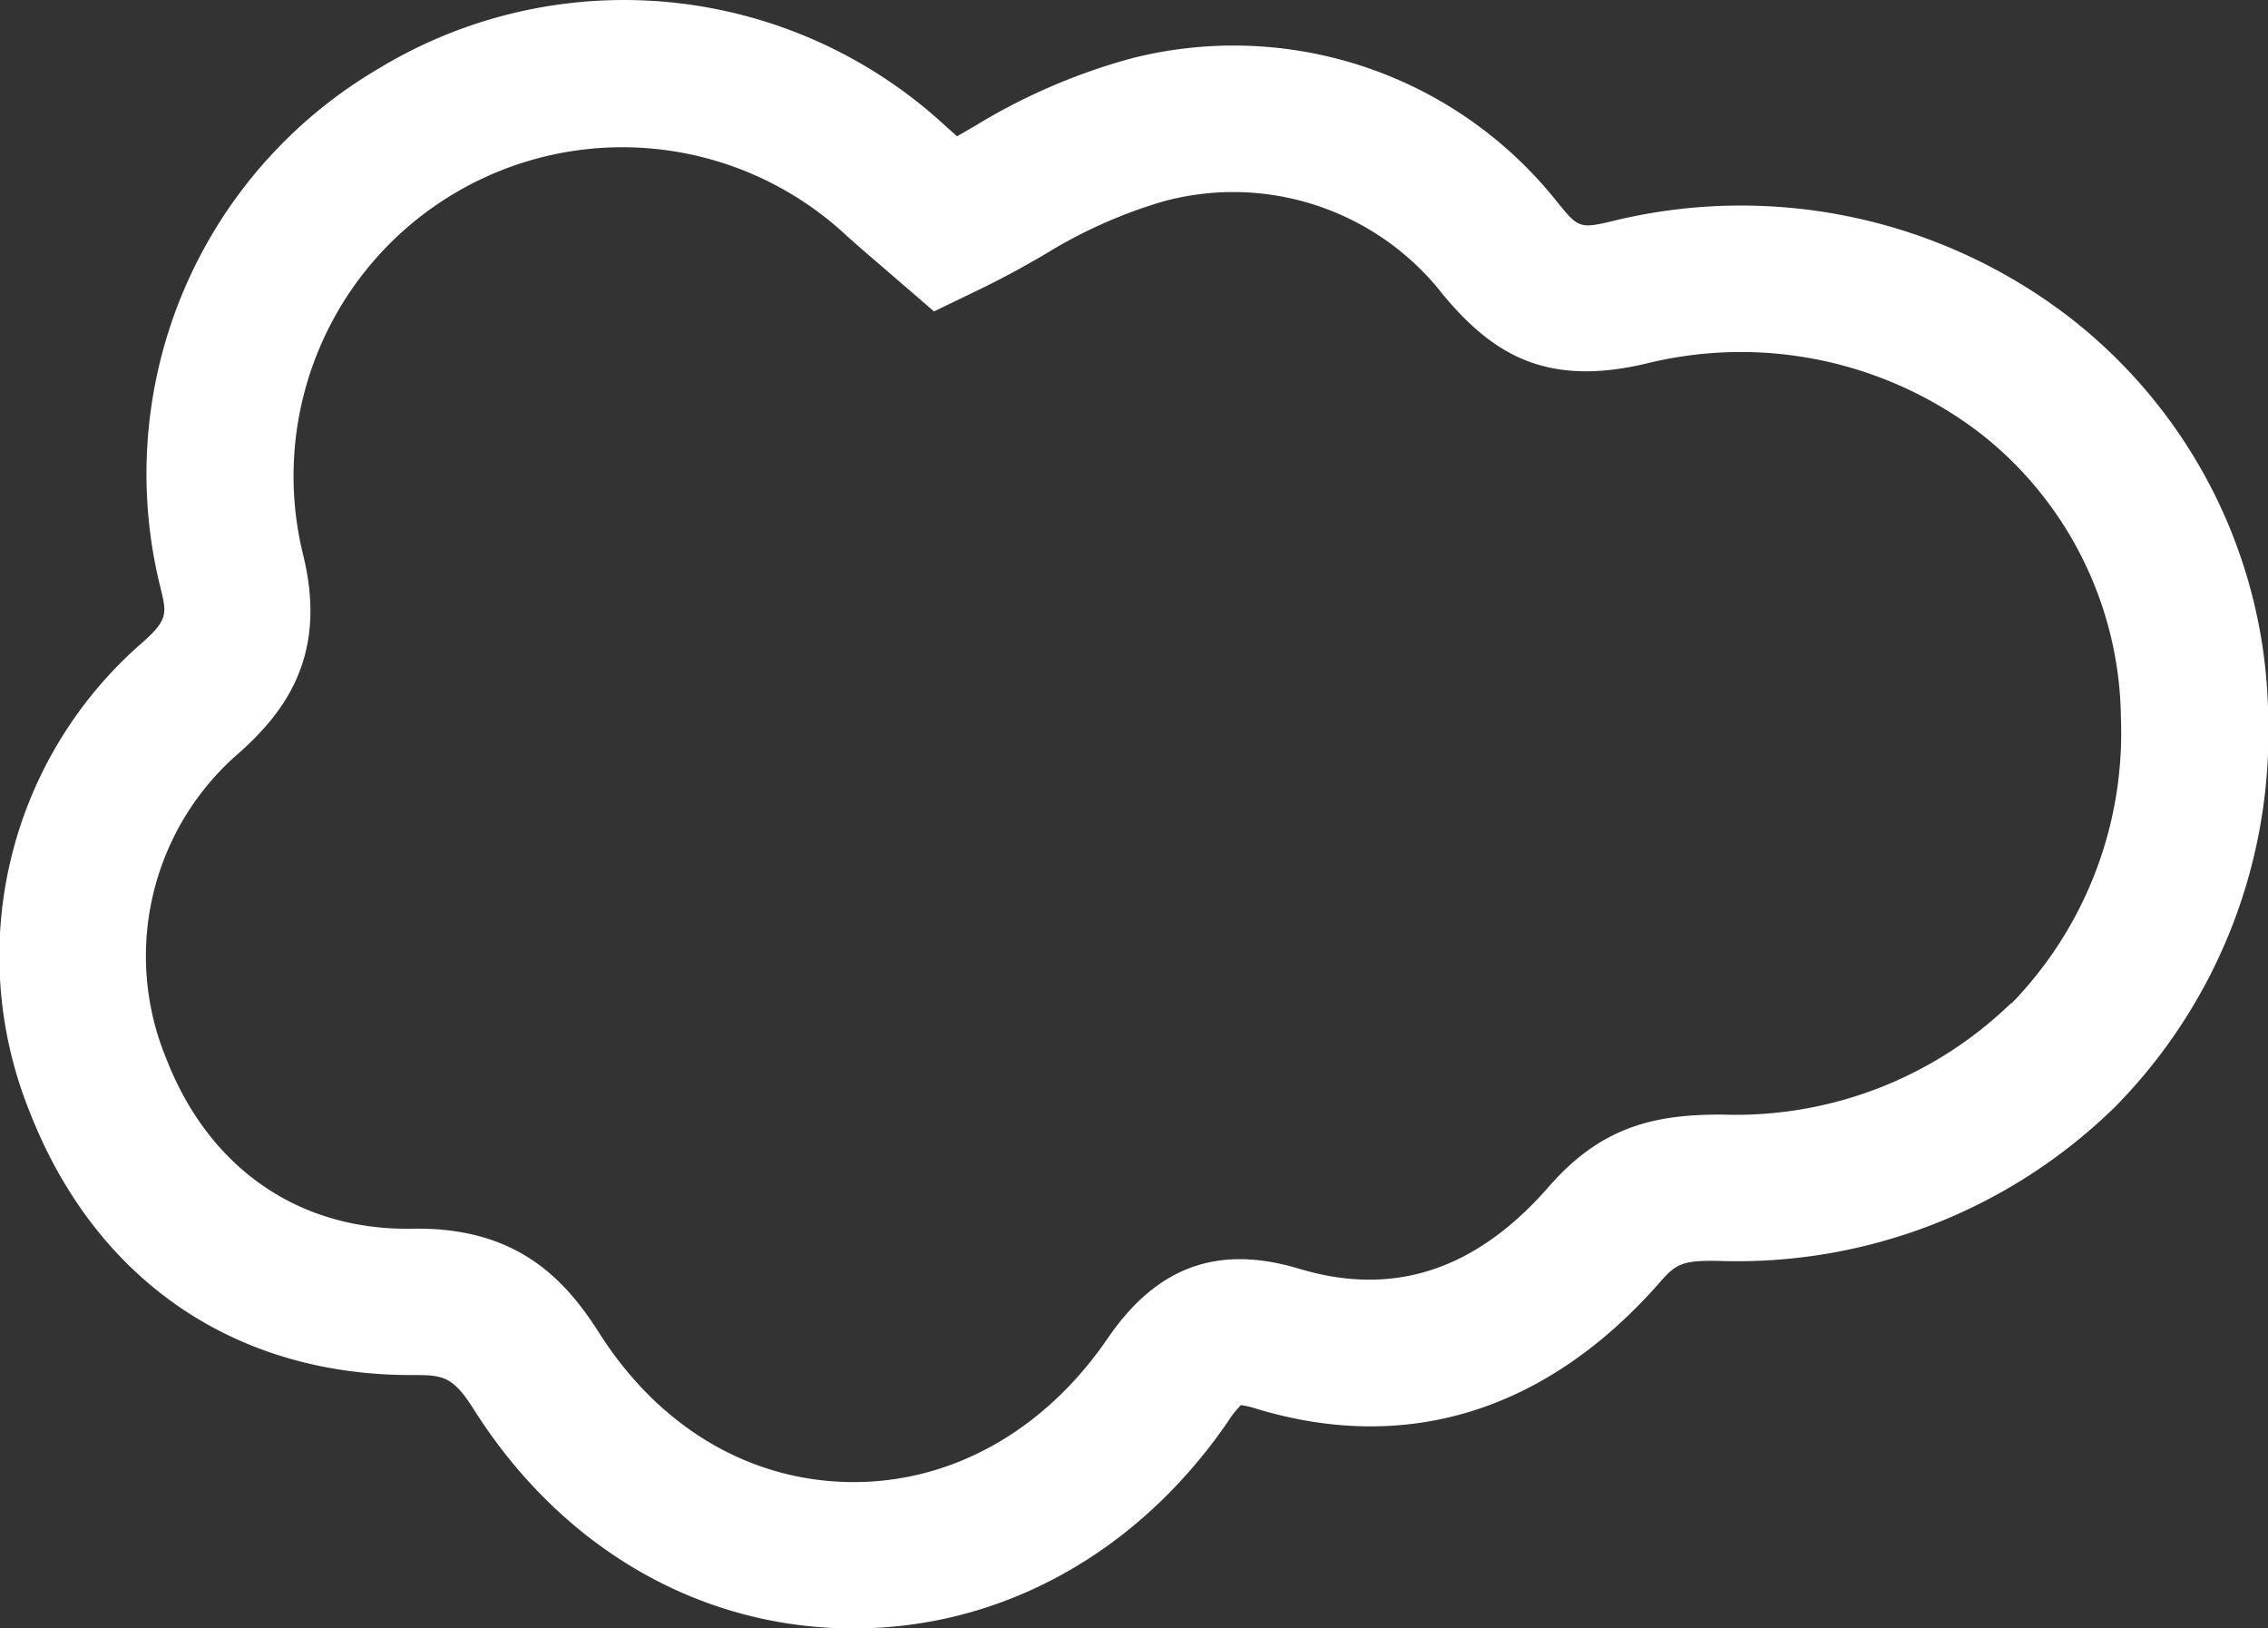 <svg xmlns="http://www.w3.org/2000/svg" viewBox="0 0 123.84 88.89"><rect x="0" y="0" width="123.84" height="88.89" fill="#333333" stroke="none"/><defs><style>.cls-1{fill:#fff;}</style></defs><title>sf_icon</title><g id="Layer_2" data-name="Layer 2"><g id="Layer_1-2" data-name="Layer 1"><path class="cls-1" d="M113,17.32a29.43,29.43,0,0,0-25-5.24c-1.77.42-1.84.34-3-1.09a22.55,22.55,0,0,0-23.23-7.8,32.89,32.89,0,0,0-8.51,3.67l-1,.58-.63-.56a25.85,25.85,0,0,0-31-3.11A25.64,25.64,0,0,0,8.78,32.15c.35,1.43.37,1.74-1.24,3.13A22.67,22.67,0,0,0,1.62,60.69c3.57,9.15,11.15,14.38,20.85,14.37h.26c1.55,0,2.07.15,3.22,2C30.66,84.42,38,88.75,46.2,88.89h.43c8.07,0,15.52-4.13,20.44-11.32a5.06,5.06,0,0,1,.69-.87,5.29,5.29,0,0,1,.88.21c8.24,2.48,15.85.09,22-6.92.87-1,1.22-1.2,3.22-1.16a29.49,29.49,0,0,0,21.63-8.41,29.09,29.09,0,0,0,8.36-21.29A28,28,0,0,0,113,17.32Zm-3.2,37.45A21.58,21.58,0,0,1,94,60.84c-3.53,0-6.48.58-9.38,3.88-4,4.61-8.5,6.09-13.67,4.54-4.45-1.34-7.78-.13-10.47,3.8C57,78.15,51.86,81,46.34,80.9s-10.4-3.06-13.63-8.15c-1.79-2.81-4.36-5.69-9.9-5.68H22.6c-6.24.14-11.18-3.27-13.52-9.28a14.64,14.64,0,0,1,3.7-16.45c2.66-2.3,5.18-5.42,3.76-11.1A17.95,17.95,0,0,1,46.21,12.85c.71.64,1.44,1.26,2.08,1.81L51,17l2.36-1.14c1.31-.63,2.54-1.3,3.73-2A26.48,26.48,0,0,1,63.5,11a14.52,14.52,0,0,1,15.33,5.13c2.67,3.18,5.56,5,11,3.73a21.49,21.49,0,0,1,18.27,3.77,20,20,0,0,1,7.71,15.61A21.18,21.18,0,0,1,109.84,54.77Z"/></g></g></svg>